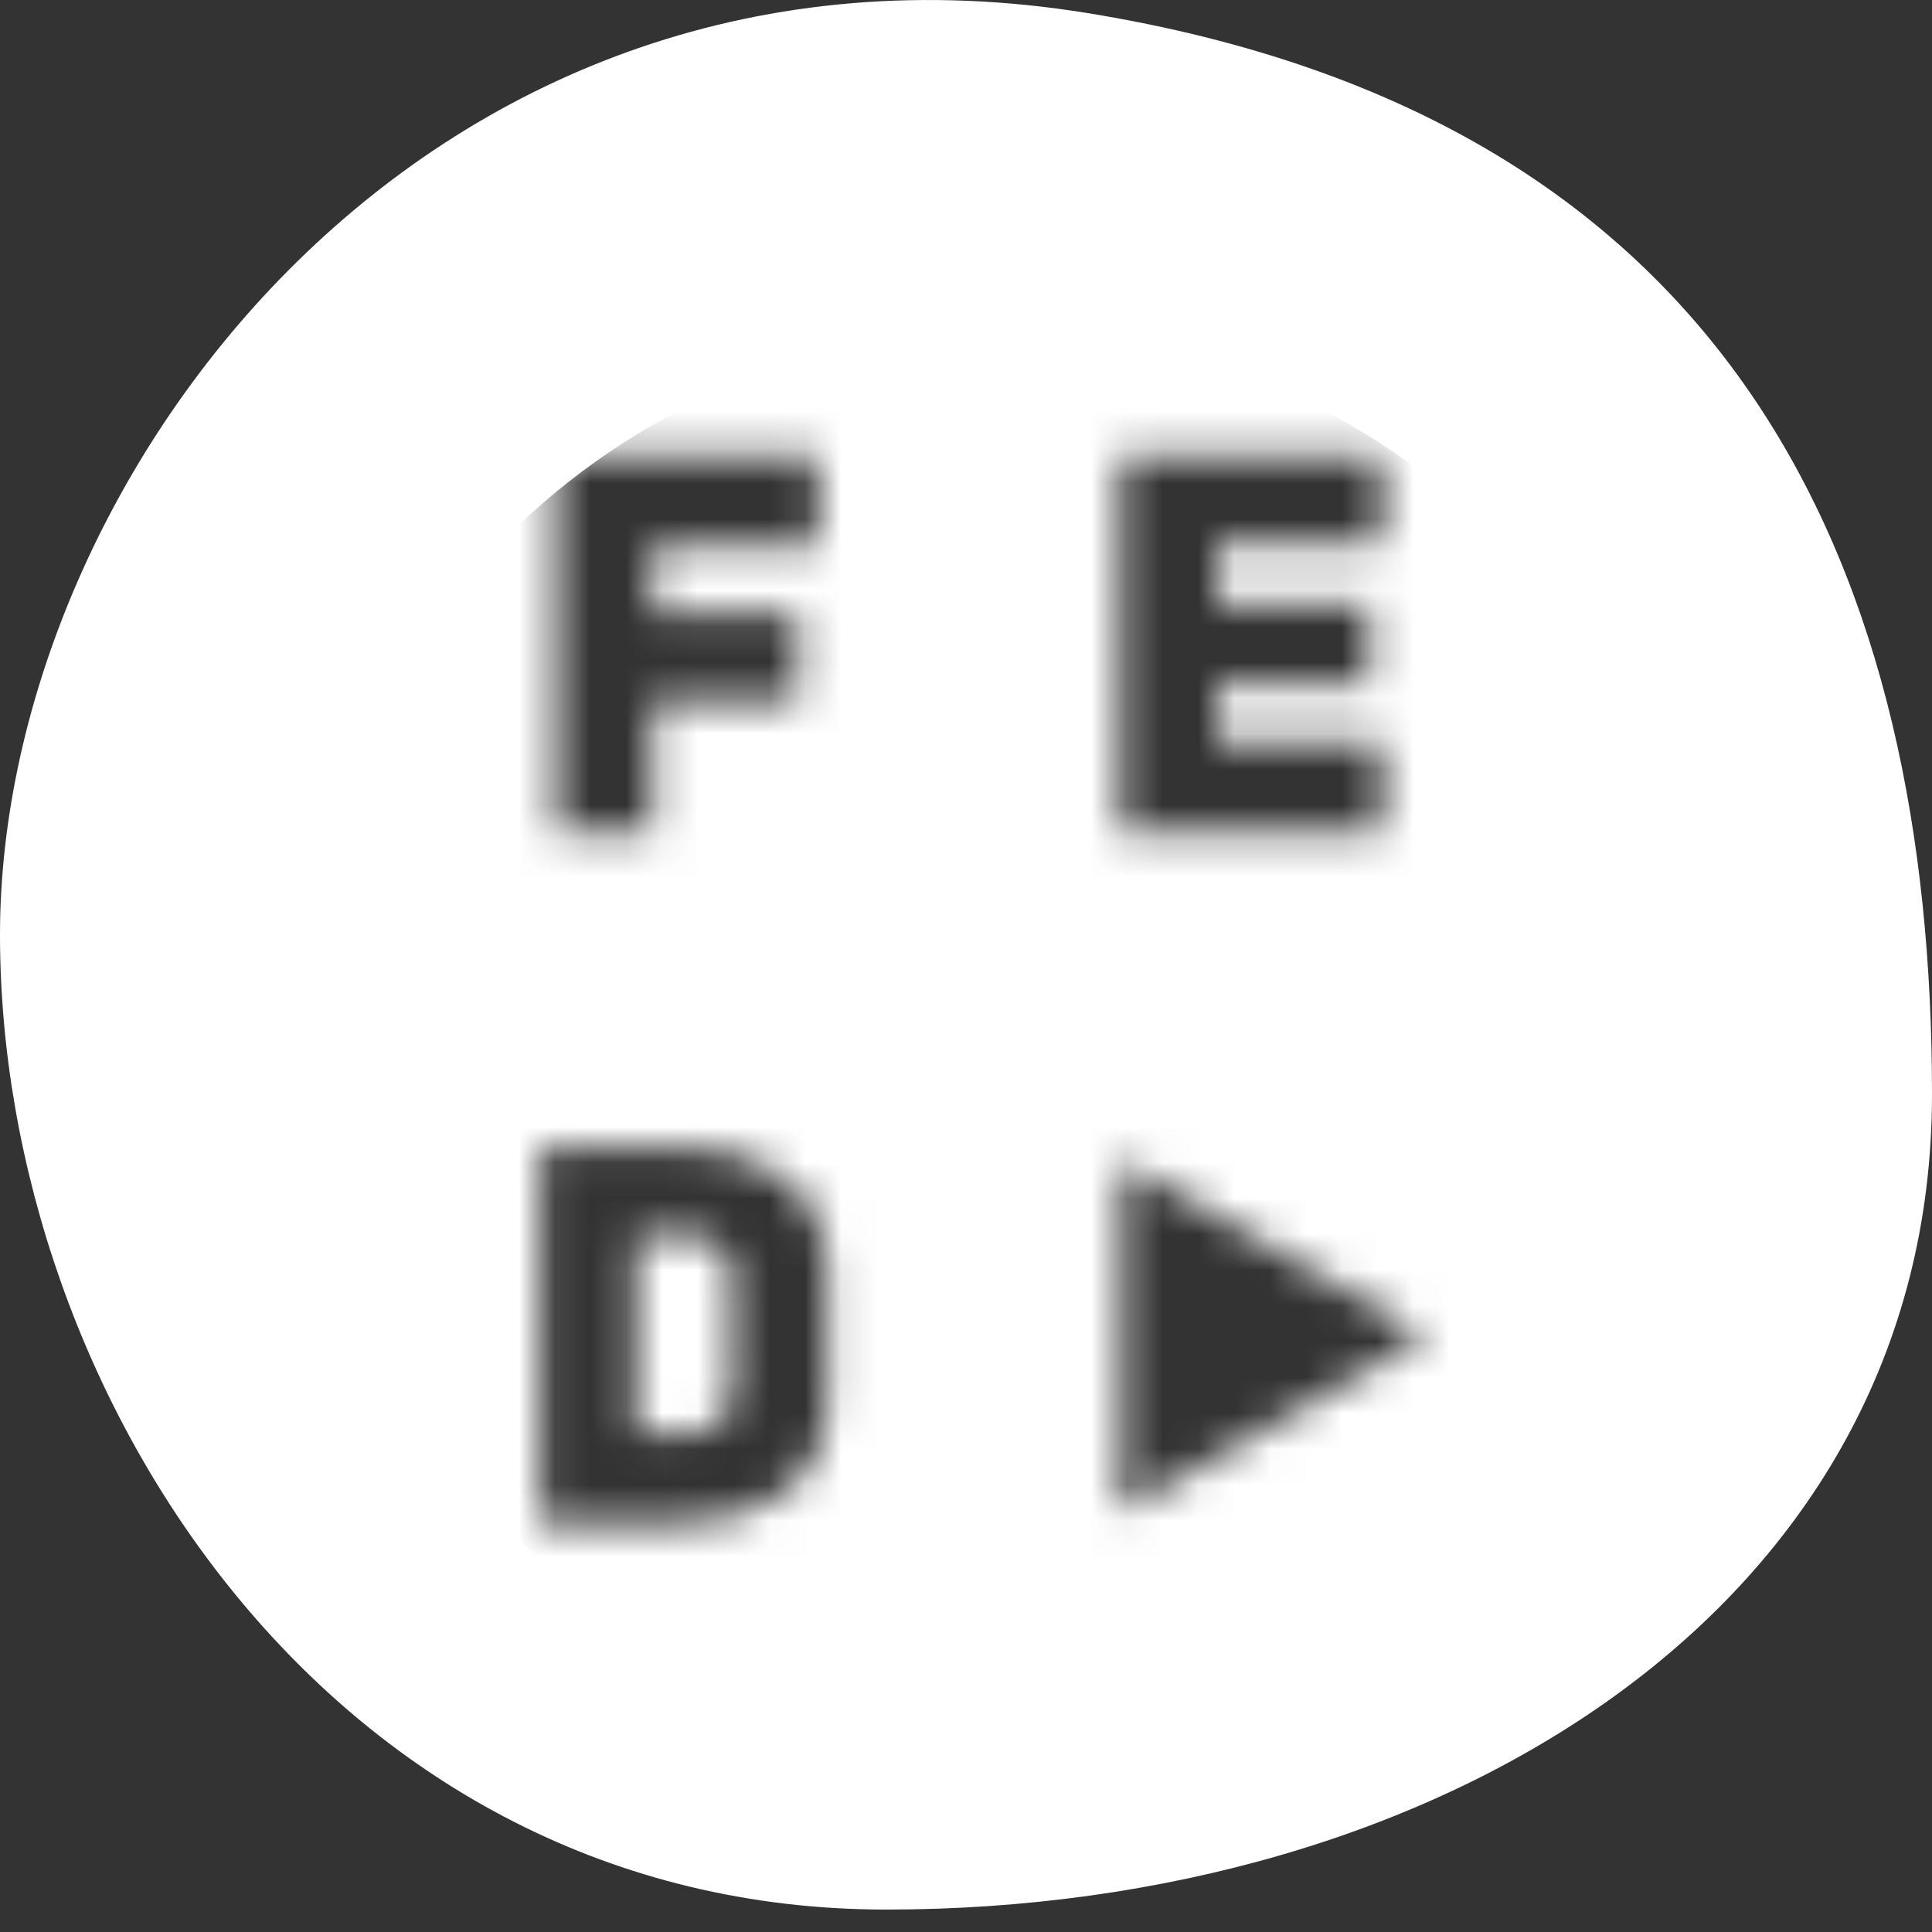 <svg width="54" height="54" viewBox="0 0 54 54" fill="none" xmlns="http://www.w3.org/2000/svg">
<rect x="0" y="0" width="54" height="54" fill="#333333" stroke="none"/>
<path fill-rule="evenodd" clip-rule="evenodd" d="M24.771 53.373C40.23 53.373 54 44.951 54 30.584C54 16.217 48.716 3.336 30.386 0.364C12.055 -2.609 -7.92513e-05 13.244 3.90741e-10 26.125C7.92607e-05 39.006 9.312 53.373 24.771 53.373ZM27.991 48.419C38.798 48.419 47.56 39.657 47.56 28.85C47.56 18.042 38.798 9.281 27.991 9.281C17.183 9.281 8.422 18.042 8.422 28.85C8.422 39.657 17.183 48.419 27.991 48.419Z" fill="white"/>
<mask id="mask0" mask-type="alpha" maskUnits="userSpaceOnUse" x="3" y="3" width="49" height="49">
<path fill-rule="evenodd" clip-rule="evenodd" d="M3.633 3.831H51.193V51.391H3.633V3.831ZM18.232 17.145V15.258H22.869V12.731H15.542V23.253H18.232V19.627H22.289V17.145H18.232ZM33.998 15.228V16.863H38.264V19.166H33.998V20.742H38.635V23.253H31.308V12.731H38.635V15.228H33.998ZM19.038 32.052H15.099V42.575H19.038C21.148 42.589 23.125 41.534 23.125 39.112V35.574C23.125 33.122 21.148 32.052 19.038 32.052ZM19.127 40.078H17.774V34.534H19.127C20.019 34.534 20.45 34.965 20.45 35.649V38.933C20.45 39.617 20.033 40.078 19.127 40.078ZM39.864 37.354L31.342 32.434V42.274L39.864 37.354Z" fill="white"/>
</mask>
<g mask="url(#mask0)">
<circle cx="27.166" cy="27.363" r="23.532" fill="white"/>
</g>
</svg>
